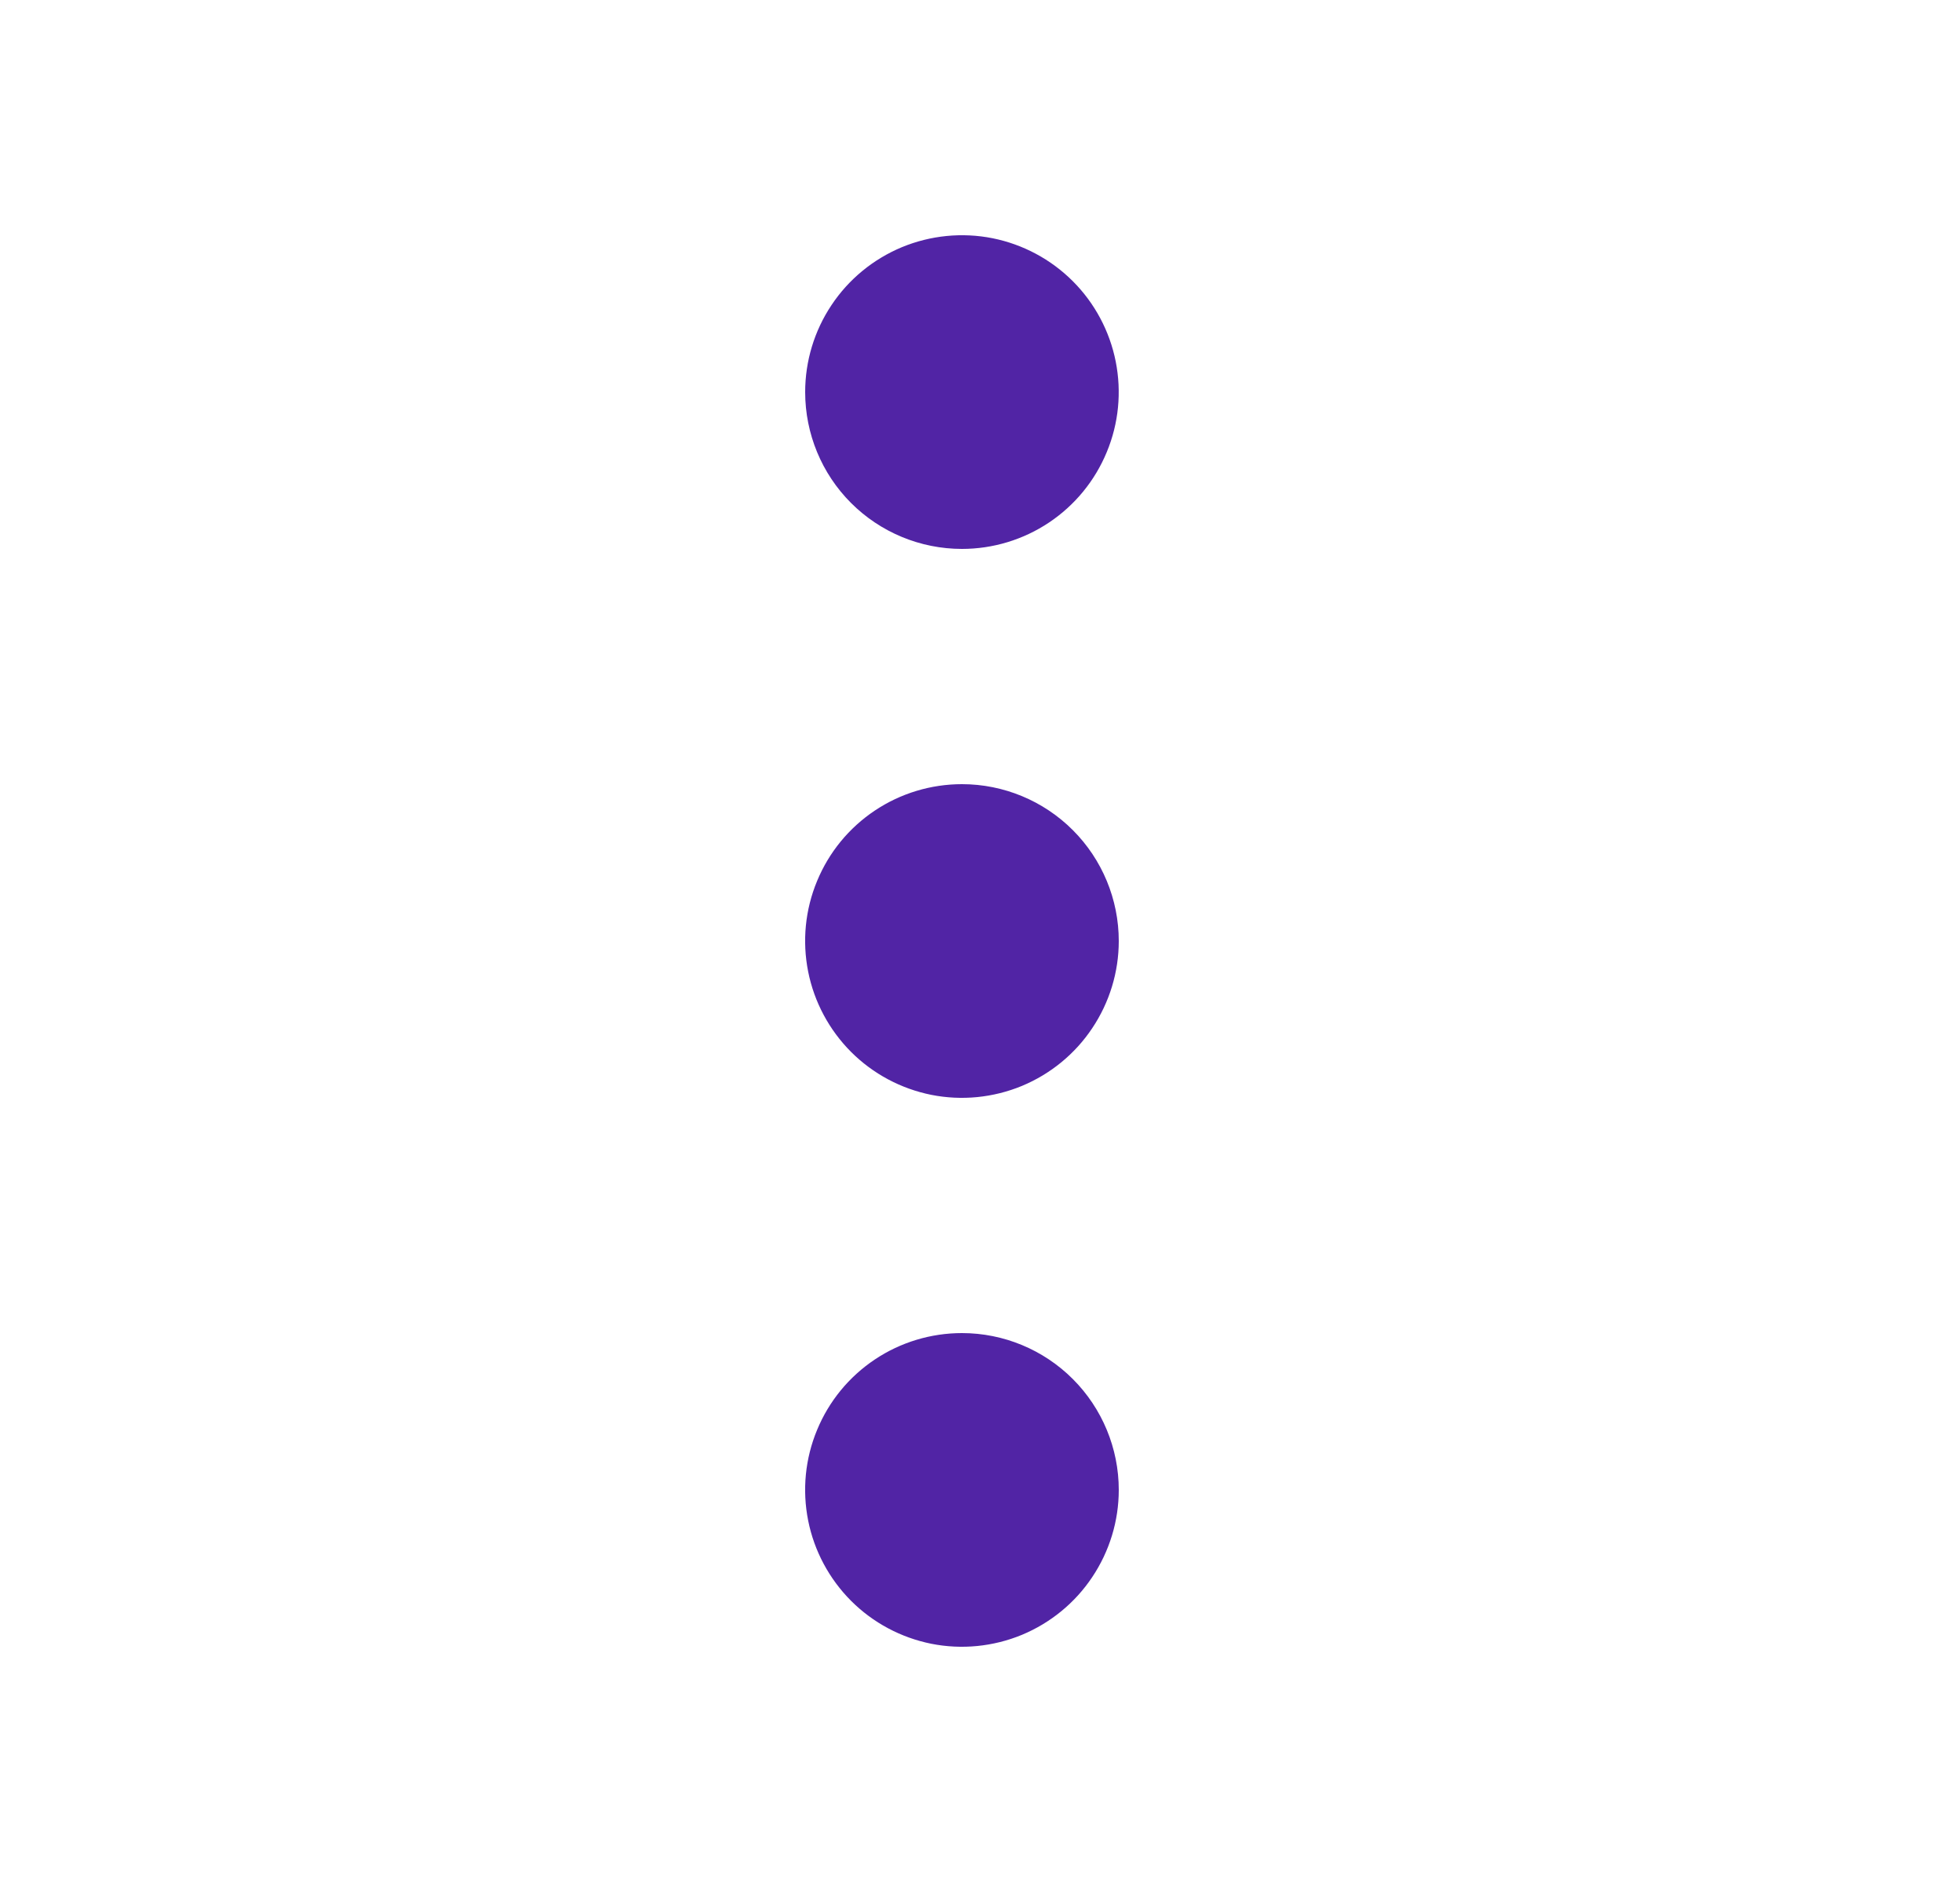 <svg width="25" height="24" viewBox="0 0 25 24" fill="none" xmlns="http://www.w3.org/2000/svg">
<path d="M12.27 7C12.665 7 13.052 6.883 13.381 6.663C13.71 6.443 13.966 6.131 14.117 5.765C14.269 5.4 14.308 4.998 14.231 4.61C14.154 4.222 13.963 3.865 13.684 3.586C13.404 3.306 13.048 3.116 12.66 3.038C12.272 2.961 11.87 3.001 11.504 3.152C11.139 3.304 10.826 3.56 10.607 3.889C10.387 4.218 10.27 4.604 10.27 5C10.27 5.53 10.48 6.039 10.855 6.414C11.23 6.789 11.739 7 12.27 7ZM12.27 17C11.874 17 11.487 17.117 11.158 17.337C10.829 17.557 10.573 17.869 10.422 18.235C10.27 18.6 10.231 19.002 10.308 19.39C10.385 19.778 10.576 20.134 10.855 20.414C11.135 20.694 11.491 20.884 11.879 20.962C12.267 21.039 12.669 20.999 13.035 20.848C13.4 20.696 13.713 20.44 13.932 20.111C14.152 19.782 14.27 19.396 14.27 19C14.27 18.47 14.059 17.961 13.684 17.586C13.309 17.211 12.8 17 12.27 17ZM12.27 10C11.874 10 11.487 10.117 11.158 10.337C10.829 10.557 10.573 10.869 10.422 11.235C10.27 11.6 10.231 12.002 10.308 12.39C10.385 12.778 10.576 13.134 10.855 13.414C11.135 13.694 11.491 13.884 11.879 13.962C12.267 14.039 12.669 13.999 13.035 13.848C13.4 13.696 13.713 13.44 13.932 13.111C14.152 12.782 14.27 12.396 14.27 12C14.27 11.47 14.059 10.961 13.684 10.586C13.309 10.211 12.8 10 12.27 10Z" fill="#5124A5"/>
</svg>
